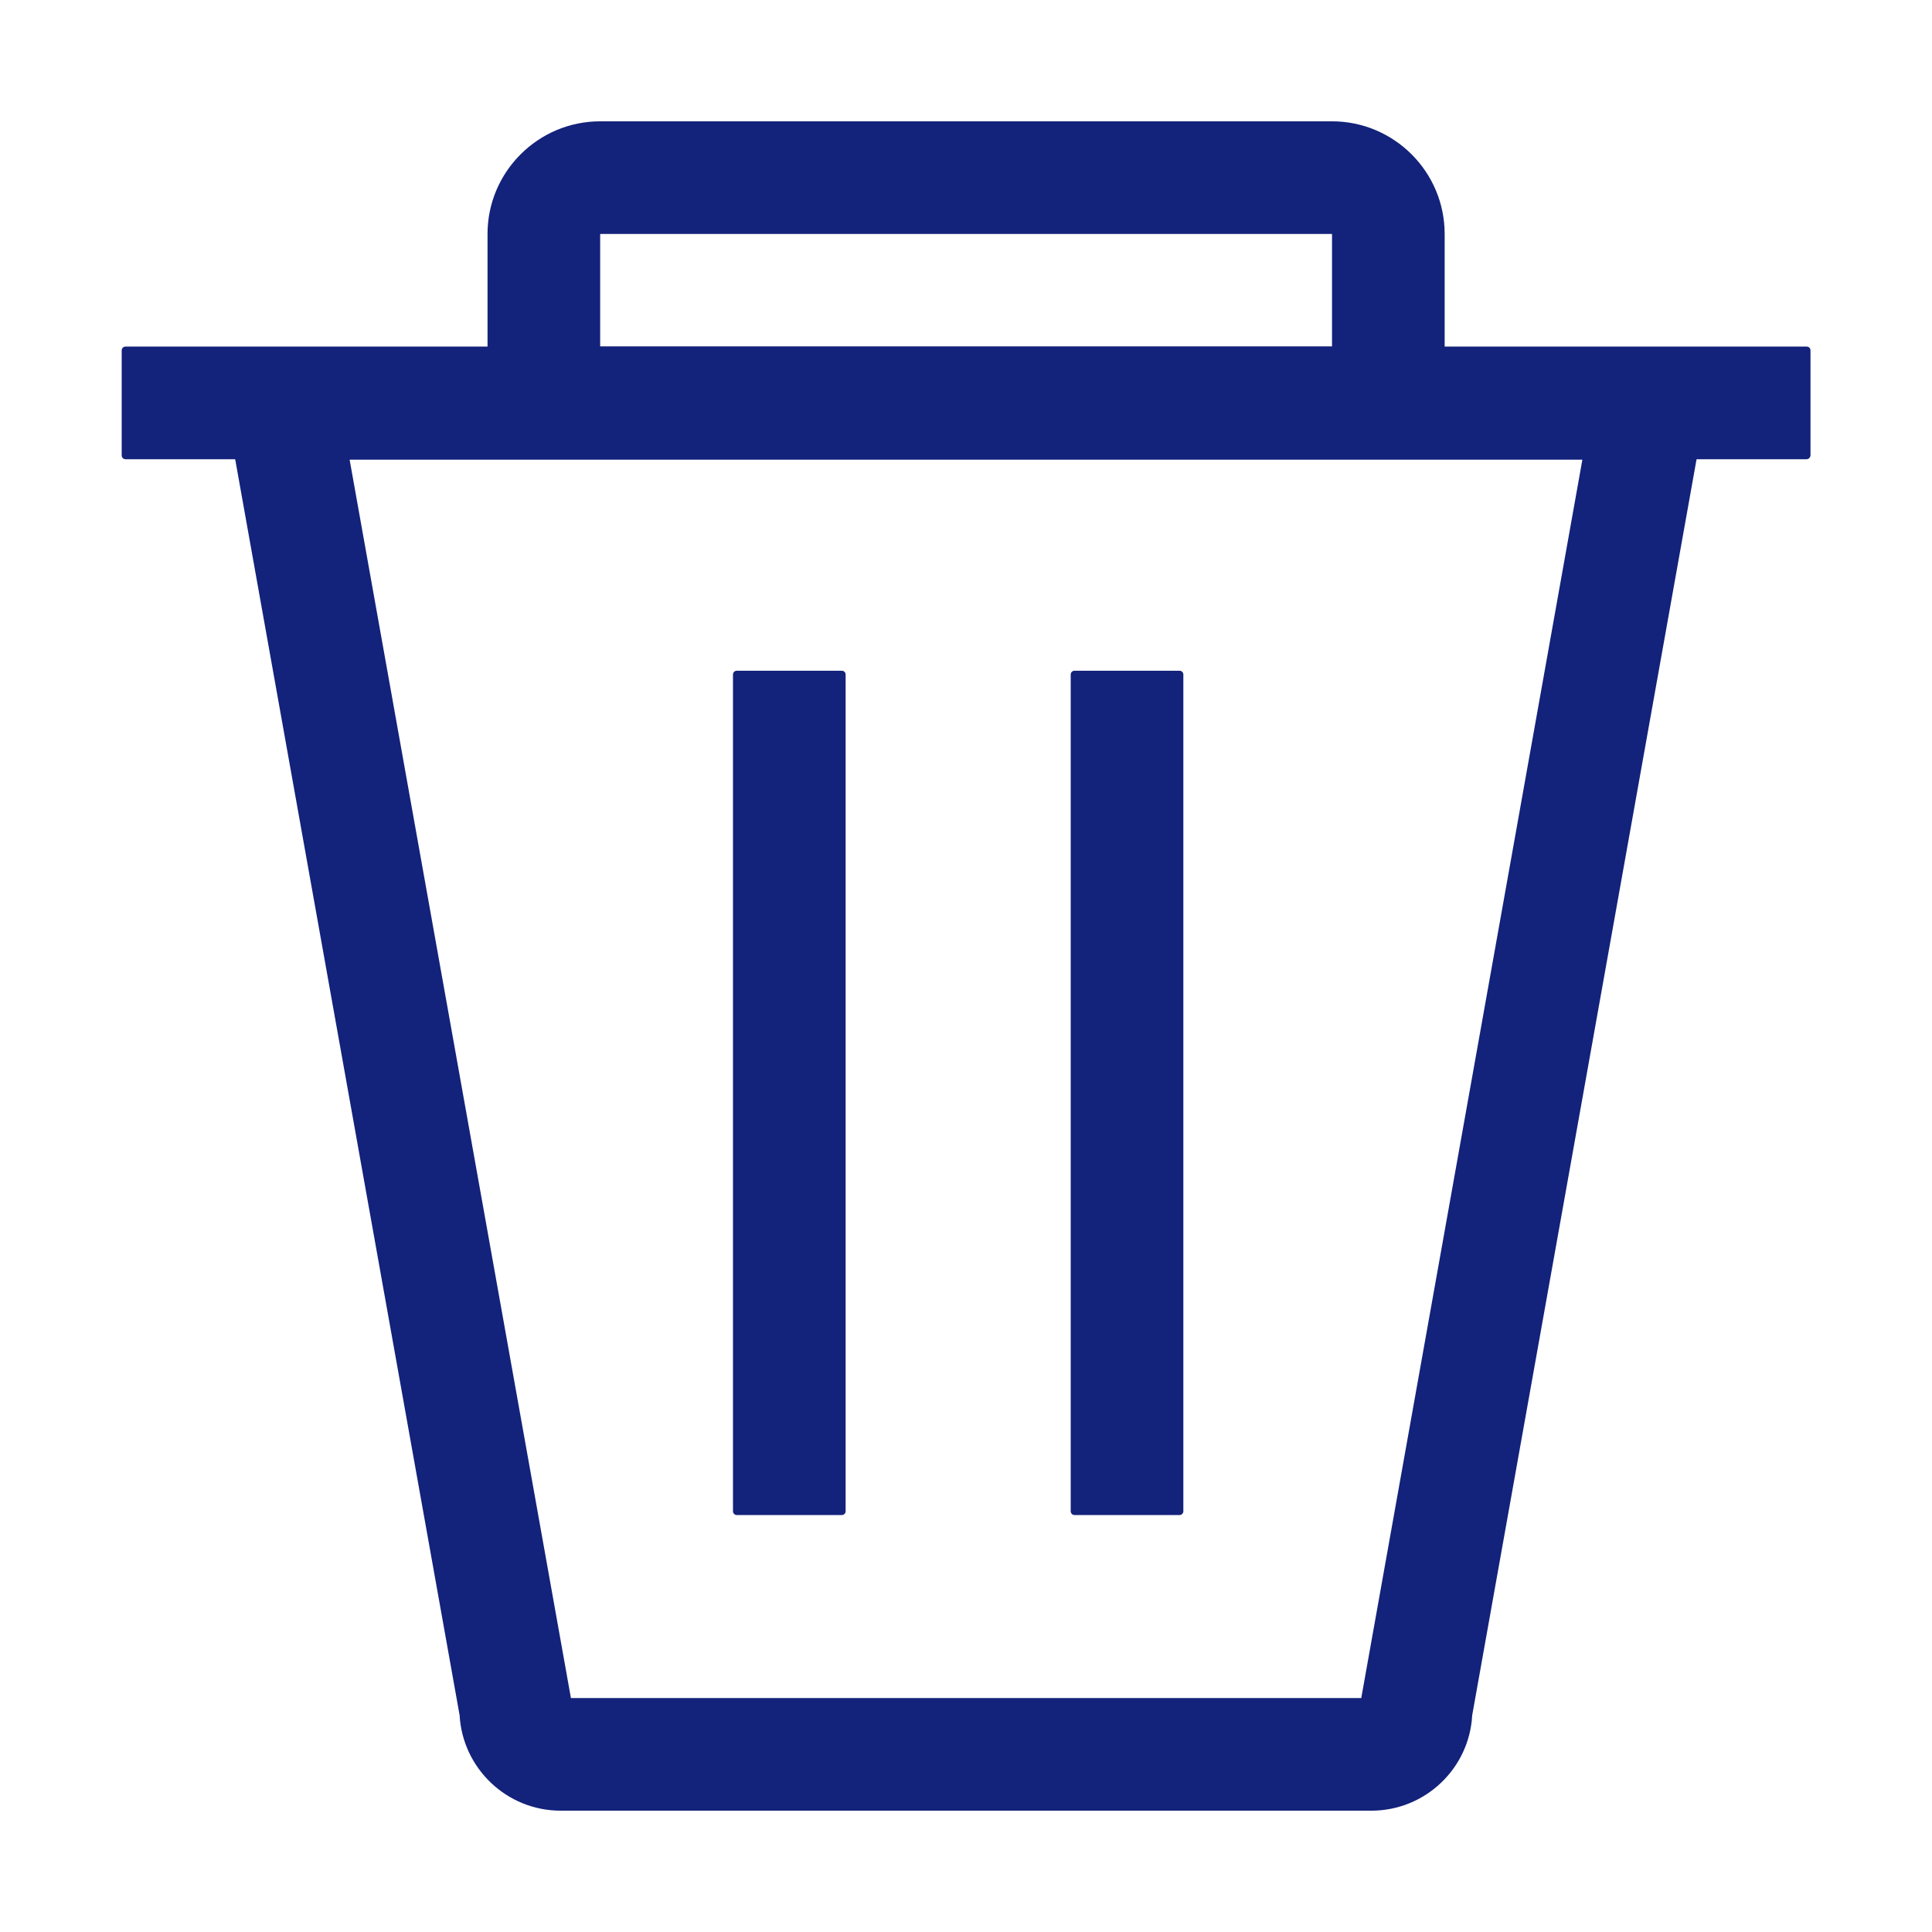 <svg t="1574316881440" class="icon" viewBox="0 0 1024 1024" version="1.1" xmlns="http://www.w3.org/2000/svg" p-id="8585" width="200" height="200"><path d="M726.8 959.7H297.2c-28.6 0-52-22.4-53.6-50.6L124.1 240.3v-2.6c0-29.6 24.1-53.7 53.7-53.7h668.3c29.6 0 53.7 24.1 53.7 53.7l-0.5 5.2-119 666.2c-1.5 28.2-24.9 50.6-53.5 50.6zM302.6 900h418.9l117.2-656.4H185.3L302.6 900z" p-id="8586" fill="#13227a"></path><path d="M957.5 243.4h-891c-1.1 0-2-0.9-2-2v-55.7c0-1.1 0.9-2 2-2h891.1c1.1 0 2 0.9 2 2v55.7c-0.1 1.1-1 2-2.1 2z" p-id="8587" fill="#13227a"></path><path d="M705.9 243.3H318.1c-32.9 0-59.7-26.8-59.7-59.7V124c0-32.9 26.8-59.7 59.7-59.7H706c32.9 0 59.7 26.8 59.7 59.7v59.7c-0.1 32.9-26.9 59.6-59.8 59.6zM318.1 124v59.7H706V124H318.1zM446.2 803h-55.7c-1.1 0-2-0.9-2-2V357.5c0-1.1 0.9-2 2-2h55.7c1.1 0 2 0.9 2 2V801c0 1.1-0.9 2-2 2zM625.2 803h-55.7c-1.1 0-2-0.9-2-2V357.5c0-1.1 0.9-2 2-2h55.7c1.1 0 2 0.9 2 2V801c0 1.1-0.9 2-2 2z" p-id="8588" fill="#13227a"></path></svg>